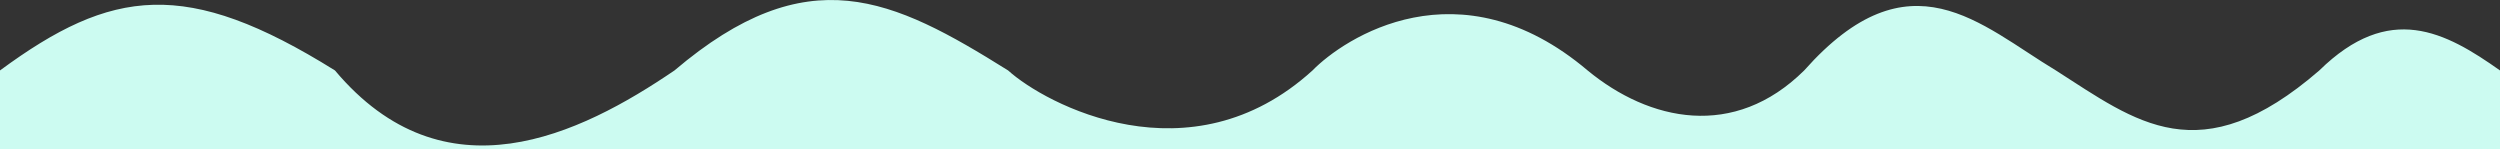 <?xml version="1.0" encoding="UTF-8" standalone="no"?>
<!-- Created with Inkscape (http://www.inkscape.org/) -->

<svg
   width="104.295mm"
   height="6.233mm"
   viewBox="0 0 104.295 6.233"
   version="1.1"
   id="svg5"
   inkscape:version="1.2.2 (732a01da63, 2022-12-09)"
   xml:space="preserve"
   sodipodi:docname="wave-top.svg"
   xmlns:inkscape="http://www.inkscape.org/namespaces/inkscape"
   xmlns:sodipodi="http://sodipodi.sourceforge.net/DTD/sodipodi-0.dtd"
   xmlns="http://www.w3.org/2000/svg"
   xmlns:svg="http://www.w3.org/2000/svg"><rect x="0" y="0" width="104.295" height="6.233" fill="#333333" stroke="none"/><sodipodi:namedview
     id="namedview7"
     pagecolor="#ffffff"
     bordercolor="#000000"
     borderopacity="1"
     inkscape:showpageshadow="0"
     inkscape:pageopacity="0"
     inkscape:pagecheckerboard="0"
     inkscape:deskcolor="#e5e5e5"
     inkscape:document-units="px"
     showgrid="false"
     inkscape:zoom="1.5322671"
     inkscape:cx="167.39901"
     inkscape:cy="141.2939"
     inkscape:window-width="1920"
     inkscape:window-height="1017"
     inkscape:window-x="-8"
     inkscape:window-y="-8"
     inkscape:window-maximized="1"
     inkscape:current-layer="layer1" /><defs
     id="defs2" /><g
     inkscape:label="Layer 1"
     inkscape:groupmode="layer"
     id="layer1"
     transform="translate(-6.587,-18.496)"><path
       id="rect3109"
       style="fill:#ccfbf1;fill-opacity:1;stroke:none;stroke-width:8.142;stroke-linejoin:bevel;stroke-dashoffset:4.719;stop-color:#000000"
       d="m 6.587,21.435 v 3.294 H 110.882 v -3.294 c -2.282,-1.615 -4.616,-2.866 -7.538,0 -4.99,4.318 -7.641,2.14 -10.989,0 -3.155,-1.897 -6.098,-4.962 -10.501,0 -2.925,2.892 -6.455,2.124 -9.035,0 -5.366,-4.539 -10.169,-1.339 -11.477,0 -5.111,4.647 -11.152,1.399 -12.698,0 -4.836,-3.023 -8.356,-4.722 -13.919,0 -3.953,2.689 -9.59,5.439 -14.164,0 -6.212,-3.875 -9.316,-3.429 -13.974,0 z"
       sodipodi:nodetypes="ccccccccccccc" /></g></svg>
